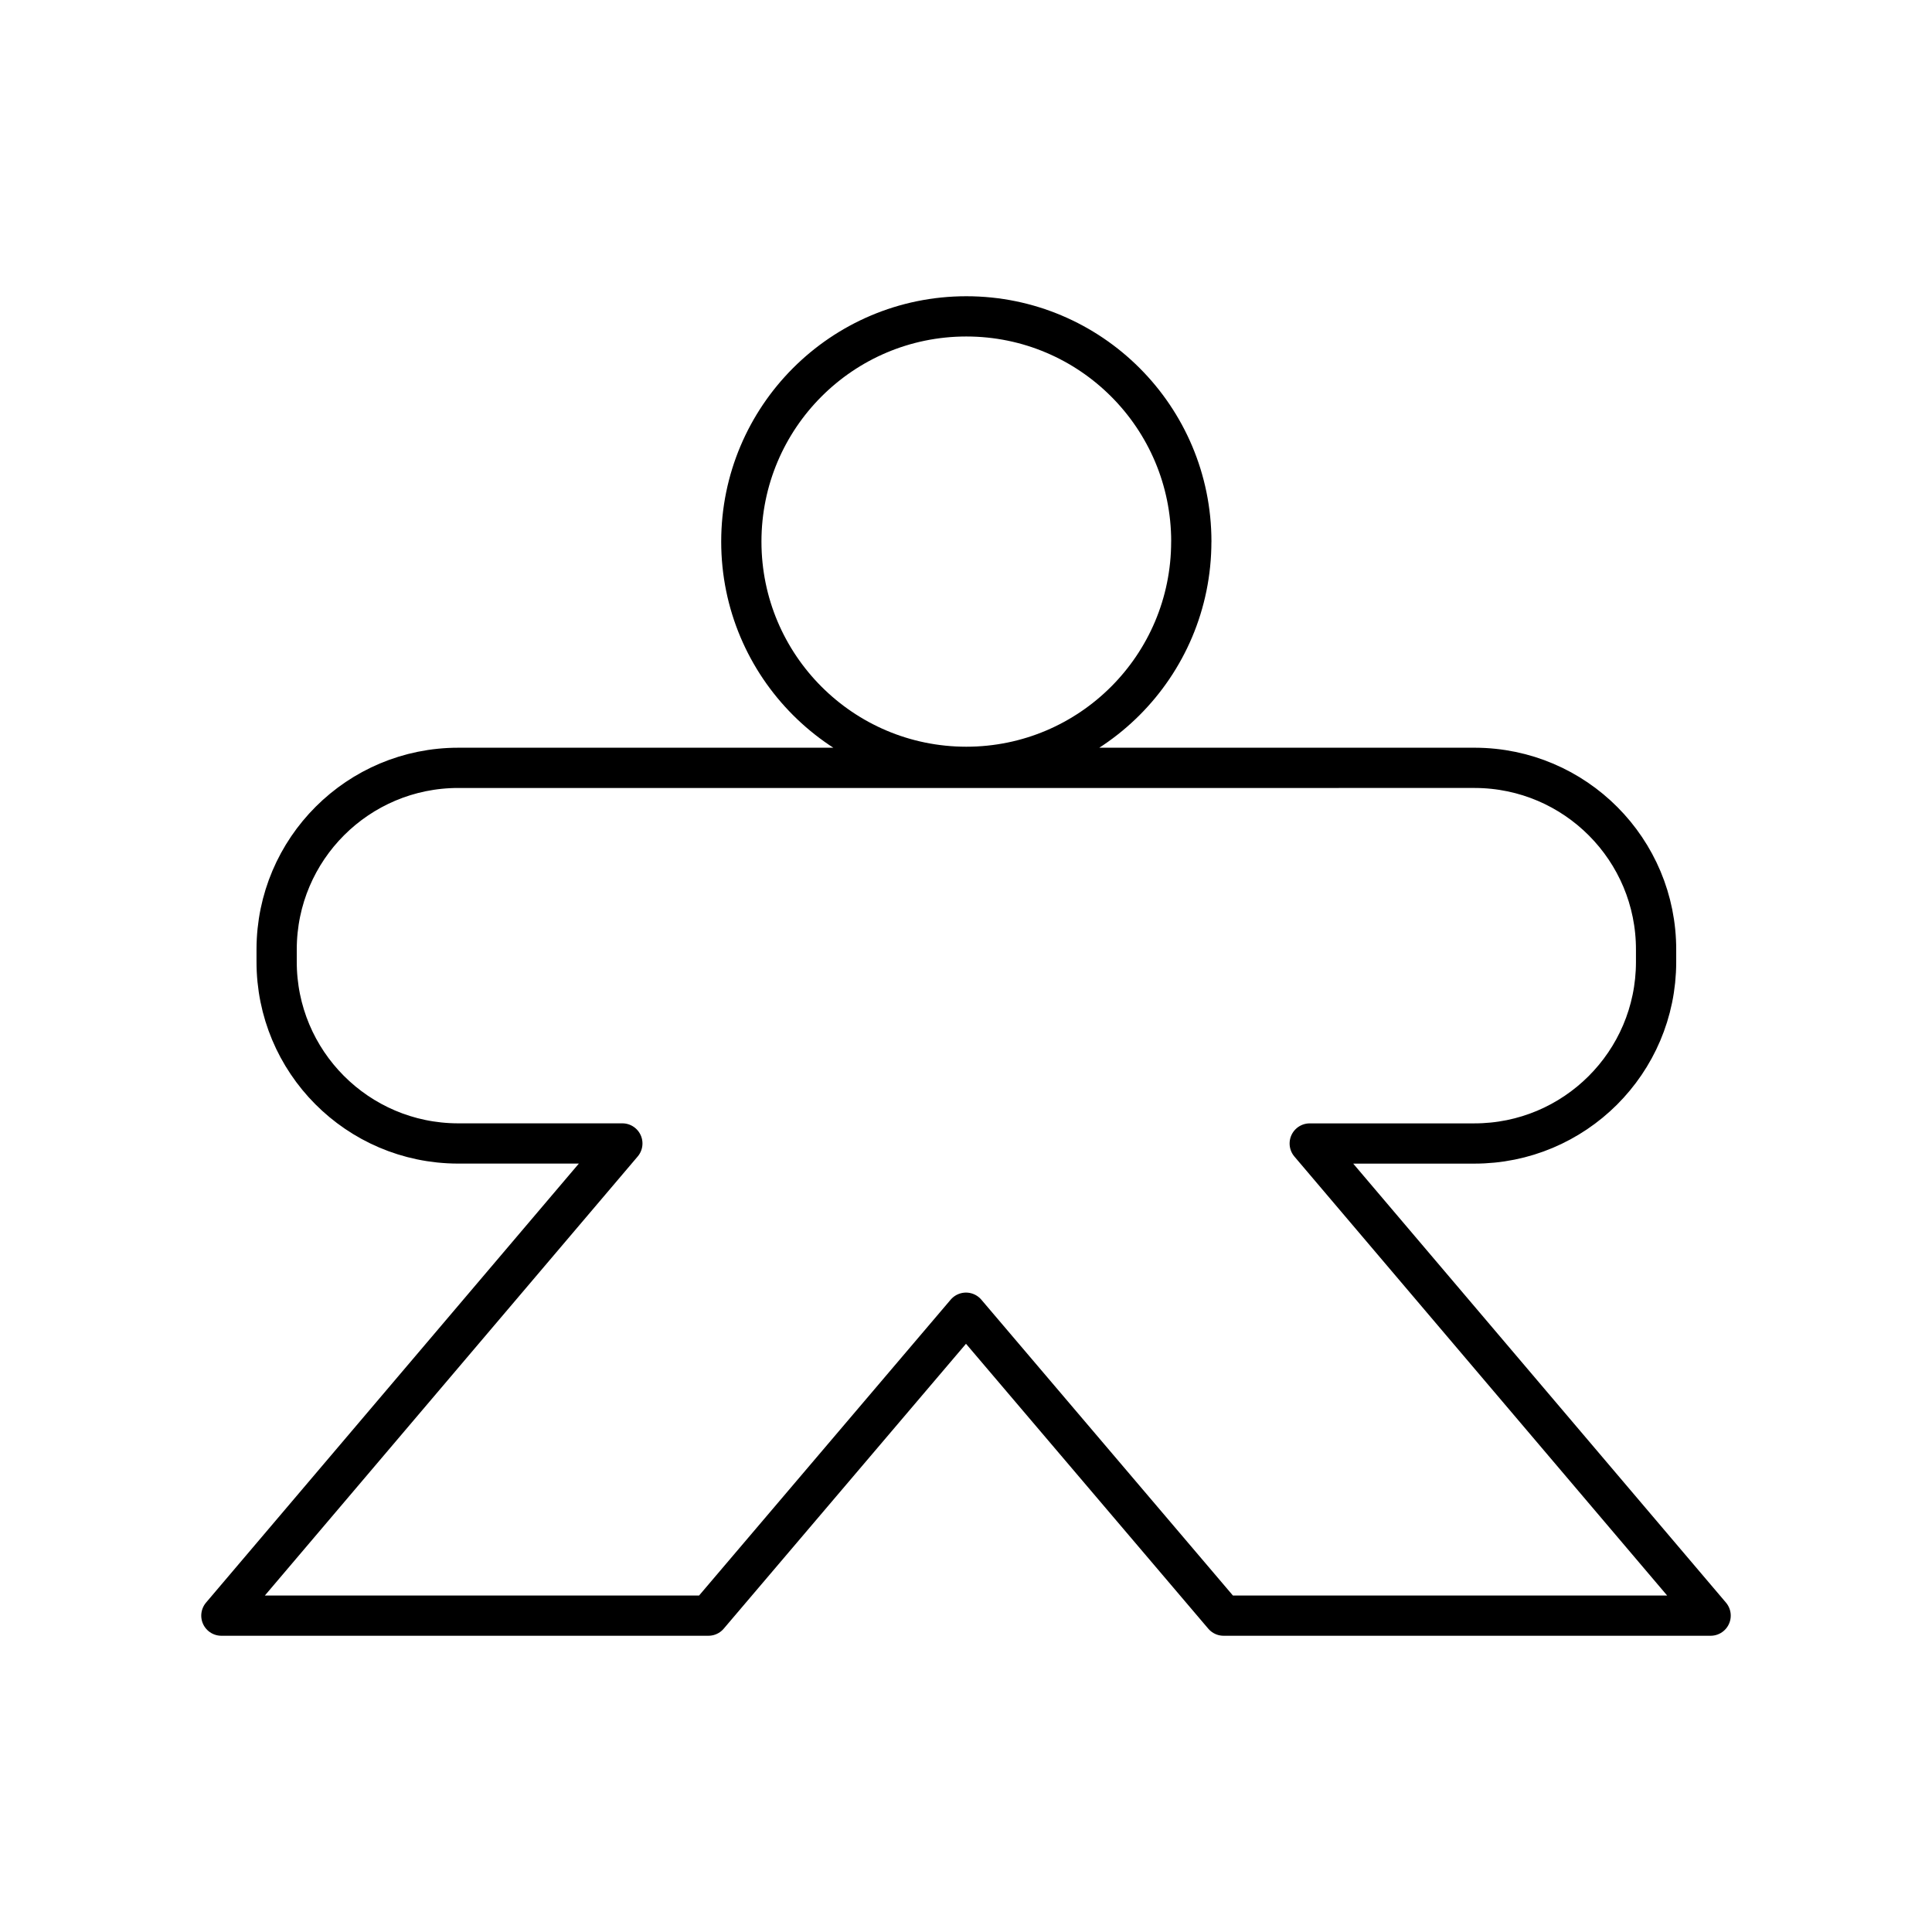 <?xml version="1.0" encoding="UTF-8"?><svg id="a" xmlns="http://www.w3.org/2000/svg" viewBox="0 0 48 48"><defs><style>.c{fill:none;stroke:#000;stroke-linecap:round;stroke-linejoin:round;}</style></defs><path id="b" class="c" d="M11.39,19.077c-2.492-.003-4.514,2.015-4.517,4.507,0,.005,0,.011,0,.016v.285c-.007,2.492,2.008,4.517,4.5,4.524.006,0,.013,0,.019,0h4.07l-9.962,11.731h12.1l6.4-7.526,6.4,7.526h12.1l-9.96-11.73h4.085c2.492.004,4.516-2.012,4.52-4.504,0-.007,0-.013,0-.02v-.285c.007-2.492-2.008-4.517-4.5-4.524-.007,0-.013,0-.02,0H11.39ZM29.597,13.456c0,3.091-2.503,5.596-5.59,5.596h0c-3.087-.001-5.589-2.506-5.589-5.596s2.503-5.596,5.59-5.596,5.59,2.505,5.59,5.596h-.001Z"/></svg>